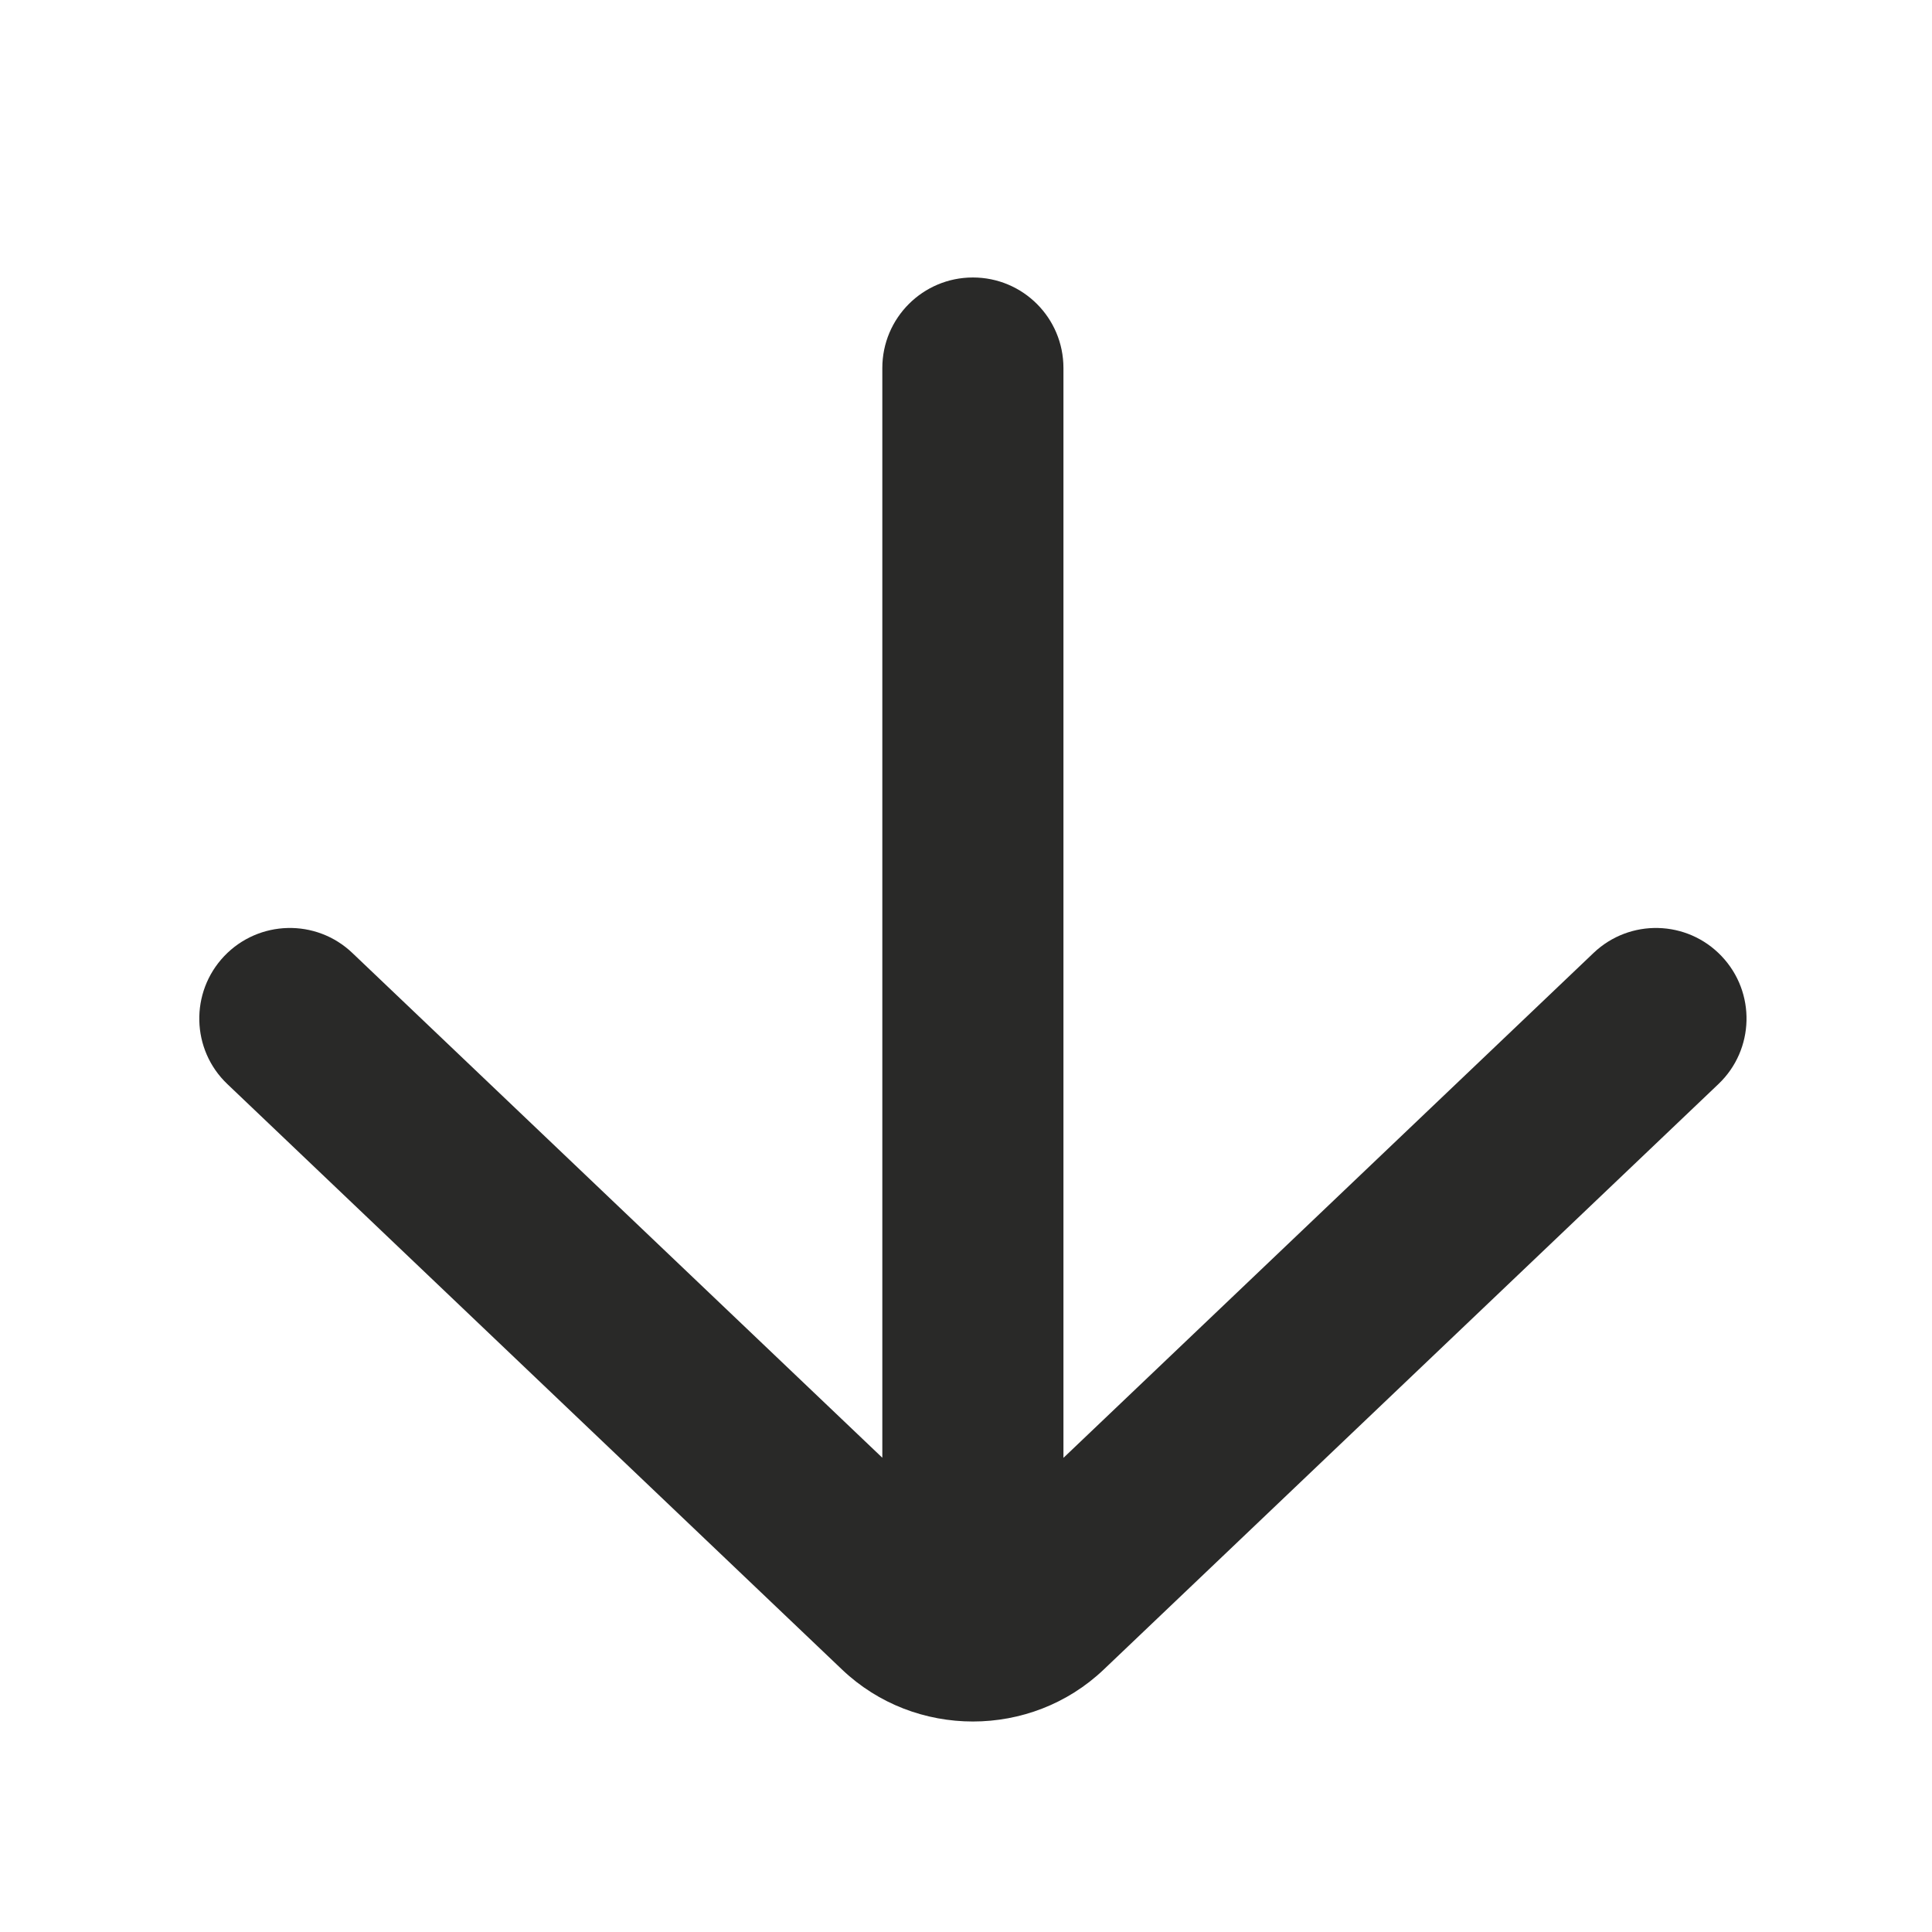 <svg width="16" height="16" viewBox="0 0 16 16" fill="none" xmlns="http://www.w3.org/2000/svg">
<path d="M8.807 3.048C8.807 2.633 8.472 2.298 8.057 2.298C7.643 2.298 7.307 2.633 7.307 3.048H8.807ZM7.307 13.149C7.307 13.563 7.643 13.899 8.057 13.899C8.472 13.899 8.807 13.563 8.807 13.149H7.307ZM14.231 8.978C14.531 8.693 14.543 8.218 14.257 7.918C13.972 7.618 13.497 7.606 13.197 7.892L14.231 8.978ZM8.623 13.284L8.106 12.741L8.623 13.284ZM7.492 13.284L6.974 13.827L7.492 13.284ZM2.918 7.892C2.618 7.606 2.143 7.618 1.857 7.918C1.572 8.218 1.583 8.693 1.883 8.978L2.918 7.892ZM7.307 3.048V13.149H8.807V3.048H7.307ZM13.197 7.892L8.106 12.741L9.14 13.827L14.231 8.978L13.197 7.892ZM8.009 12.741L2.918 7.892L1.883 8.978L6.974 13.827L8.009 12.741ZM8.106 12.741C8.098 12.748 8.082 12.757 8.057 12.757C8.032 12.757 8.016 12.748 8.009 12.741L6.974 13.827C7.576 14.4 8.538 14.4 9.14 13.827L8.106 12.741Z" fill="#292928"/>
</svg>
